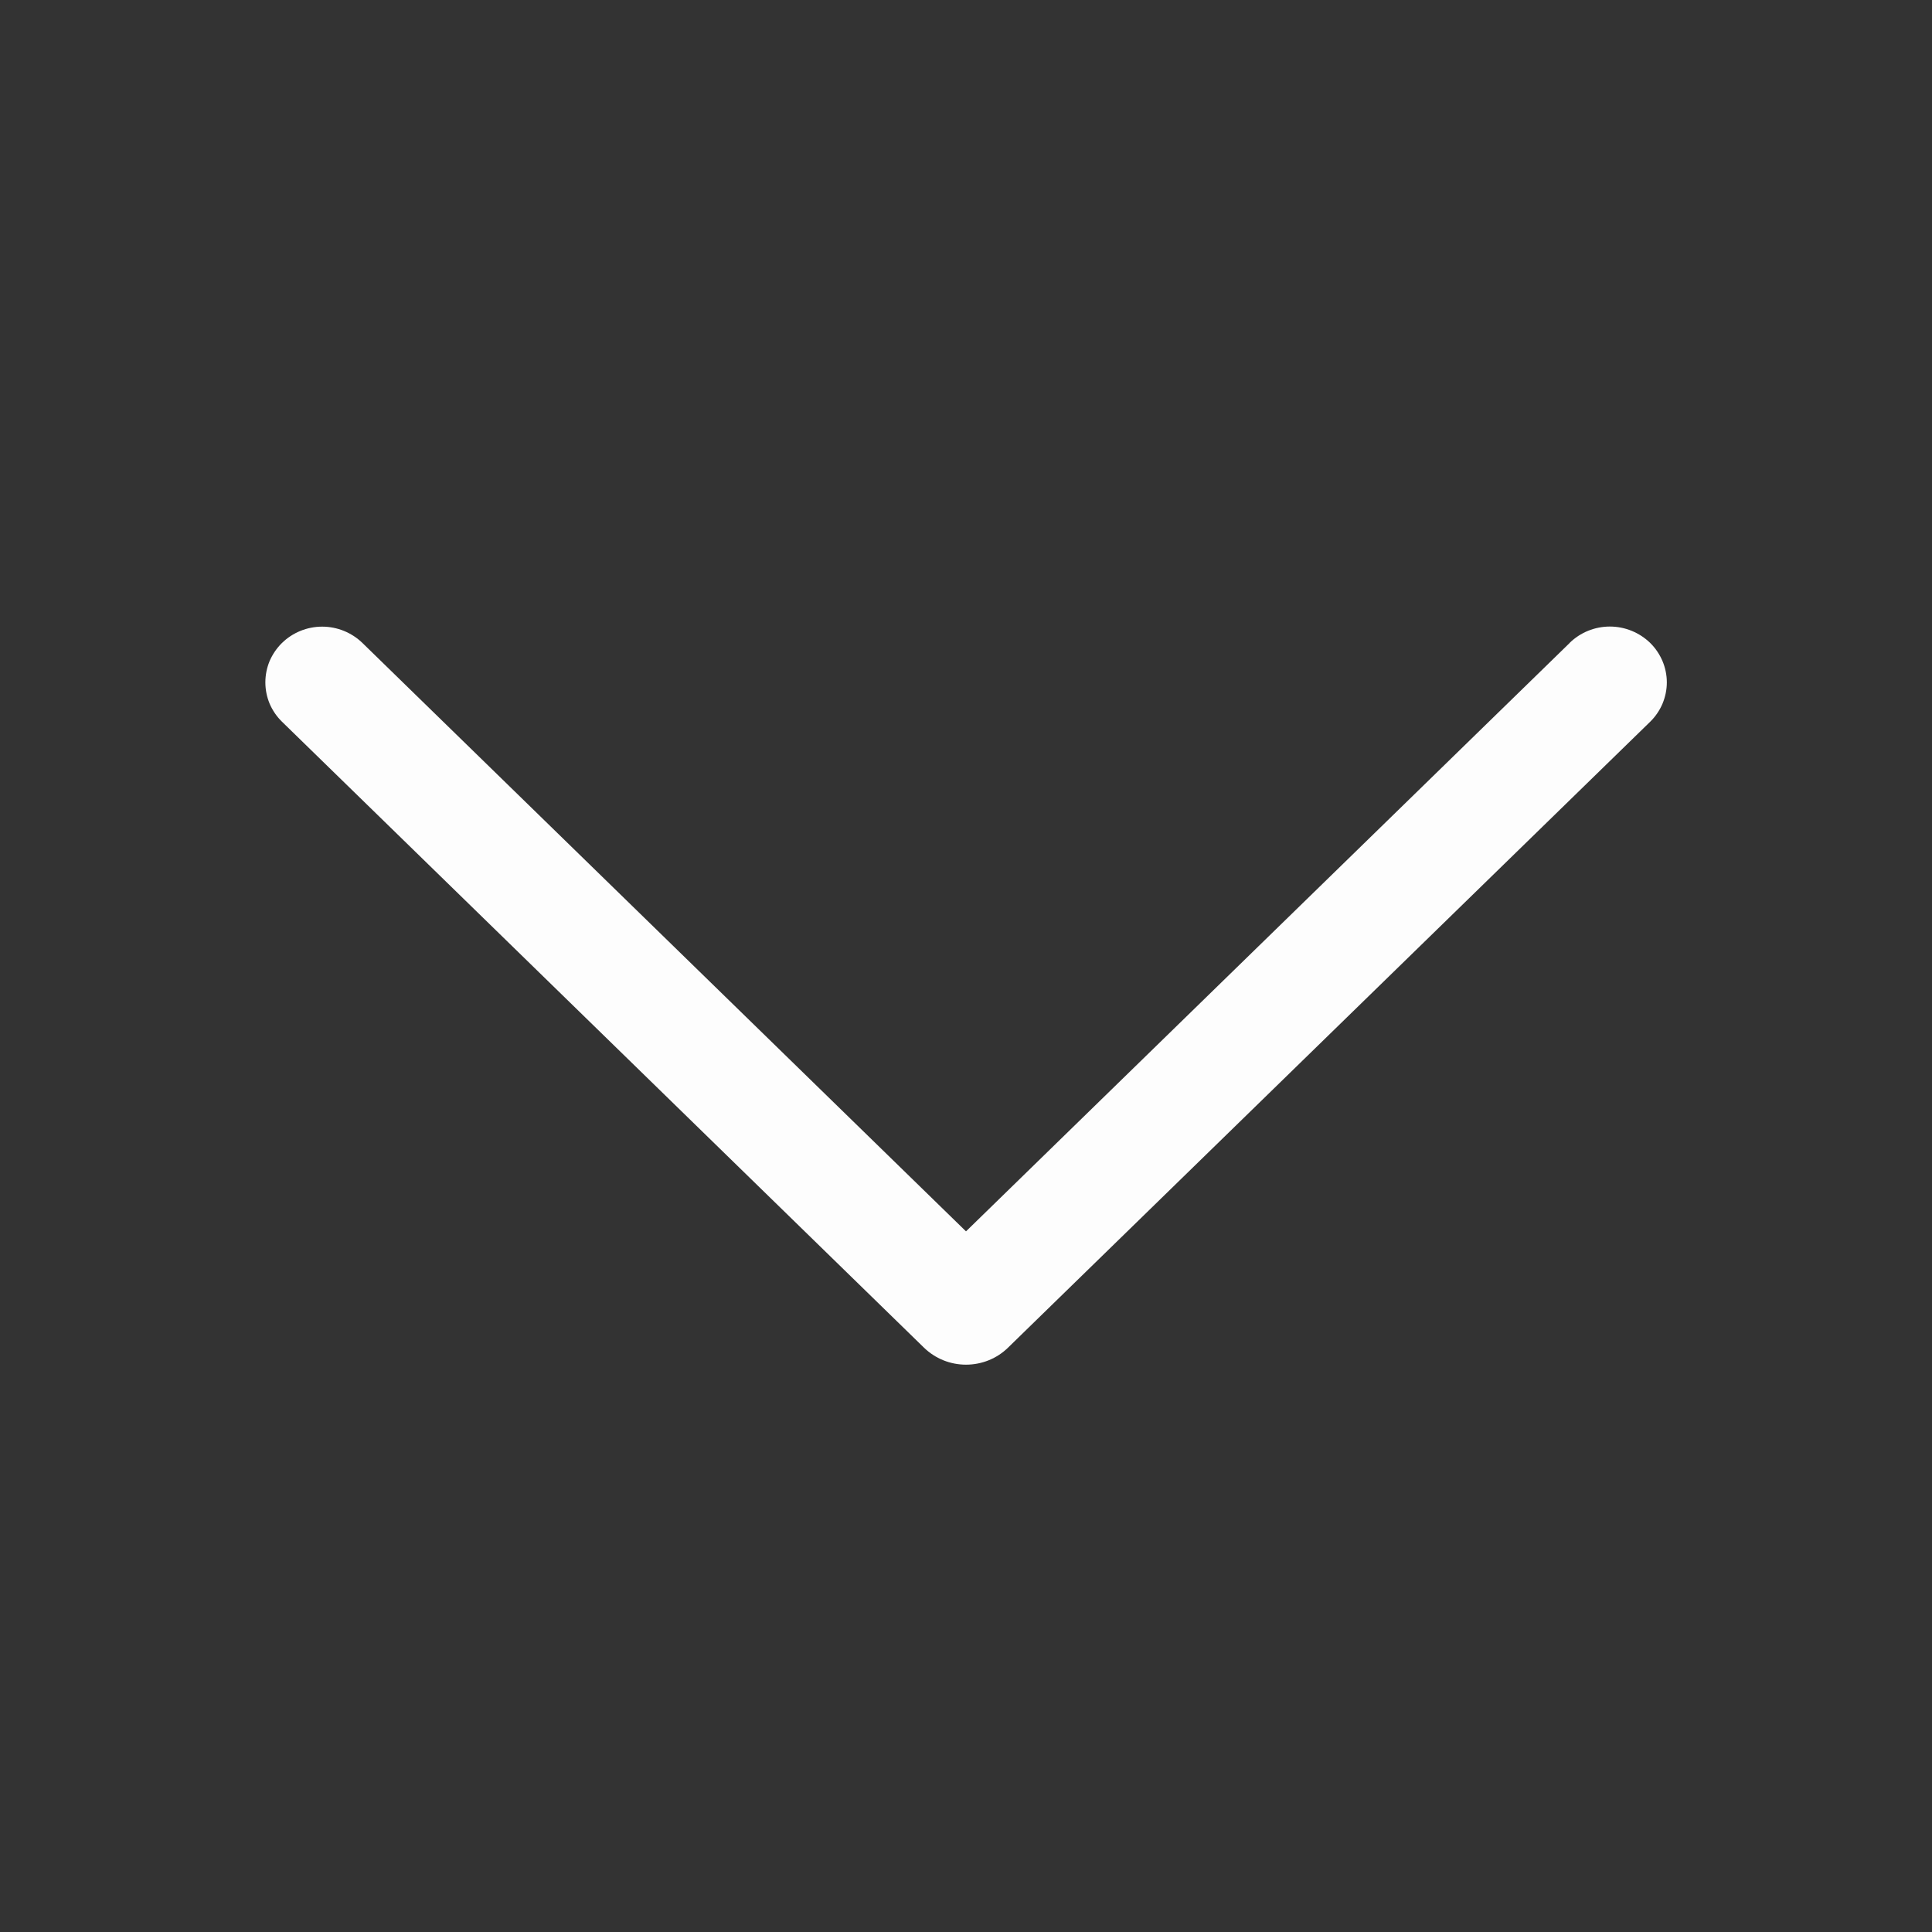<svg width="20" height="20" viewBox="0 0 20 20" fill="none" xmlns="http://www.w3.org/2000/svg">
<rect x="0" y="0" width="20" height="20" fill="#333333" stroke="none"/>
<path d="M16.248 6.657L10 12.747L3.753 6.657C3.641 6.548 3.491 6.487 3.335 6.487C3.179 6.487 3.029 6.548 2.918 6.657C2.864 6.71 2.821 6.774 2.791 6.843C2.762 6.913 2.747 6.988 2.747 7.064C2.747 7.139 2.762 7.214 2.791 7.284C2.821 7.354 2.864 7.417 2.918 7.47L9.564 13.95C9.681 14.064 9.837 14.127 10 14.127C10.163 14.127 10.32 14.064 10.436 13.95L17.083 7.471C17.137 7.418 17.18 7.355 17.21 7.285C17.239 7.215 17.255 7.14 17.255 7.064C17.255 6.988 17.239 6.912 17.21 6.843C17.18 6.773 17.137 6.709 17.083 6.656C16.971 6.547 16.821 6.486 16.665 6.486C16.509 6.486 16.359 6.547 16.248 6.656V6.657Z" fill="#FDFDFD"/>
</svg>
